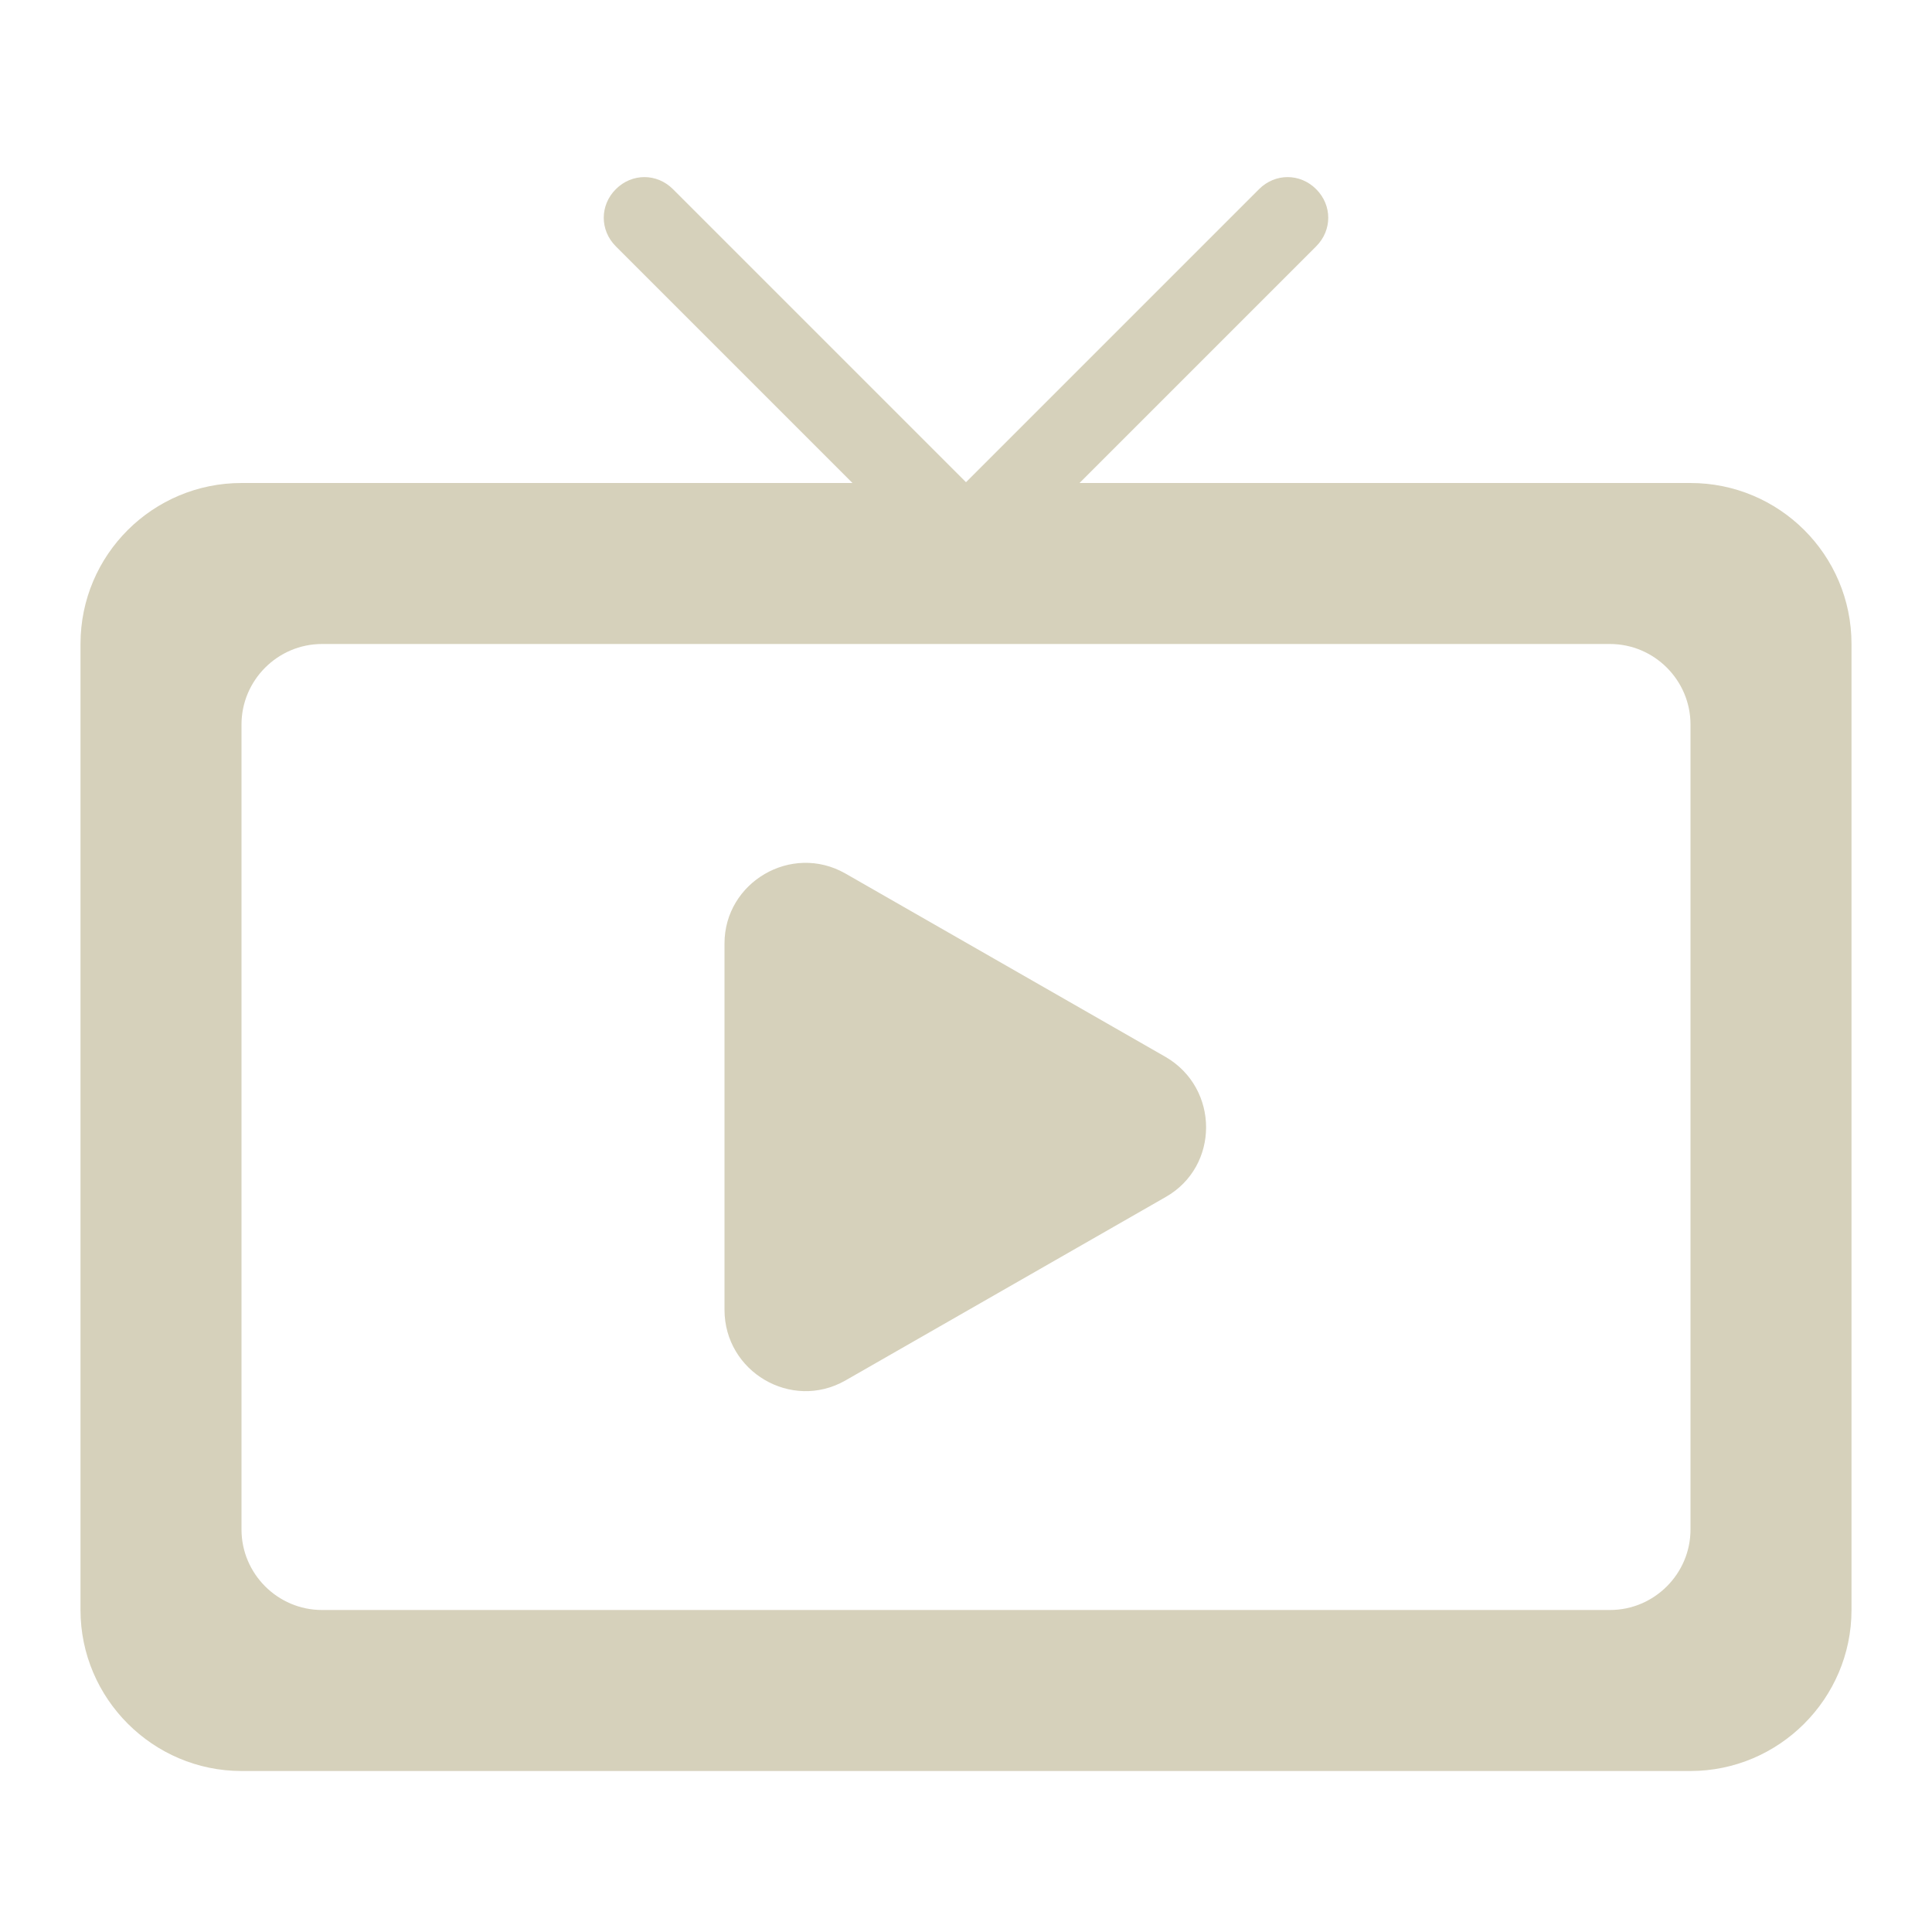 <svg width="12" height="12" viewBox="0 0 12 12" fill="none" xmlns="http://www.w3.org/2000/svg">
<path d="M5.25 8.575L7.24 7.435C7.575 7.245 7.575 6.76 7.24 6.565L5.25 5.425C4.915 5.235 4.5 5.48 4.5 5.86V8.135C4.5 8.52 4.915 8.765 5.25 8.575ZM10.5 3H6.705L8.175 1.53C8.275 1.43 8.275 1.275 8.175 1.175C8.075 1.075 7.92 1.075 7.82 1.175L6 2.995L4.18 1.175C4.08 1.075 3.925 1.075 3.825 1.175C3.725 1.275 3.725 1.43 3.825 1.53L5.295 3H1.5C0.95 3 0.5 3.445 0.5 4V10C0.5 10.55 0.95 11 1.5 11H10.5C11.05 11 11.5 10.55 11.5 10V4C11.5 3.445 11.05 3 10.5 3ZM10 10H2C1.725 10 1.5 9.775 1.5 9.5V4.5C1.5 4.225 1.725 4 2 4H10C10.275 4 10.5 4.225 10.5 4.5V9.5C10.5 9.775 10.275 10 10 10Z" fill="#D6D1BB"/>
</svg>
